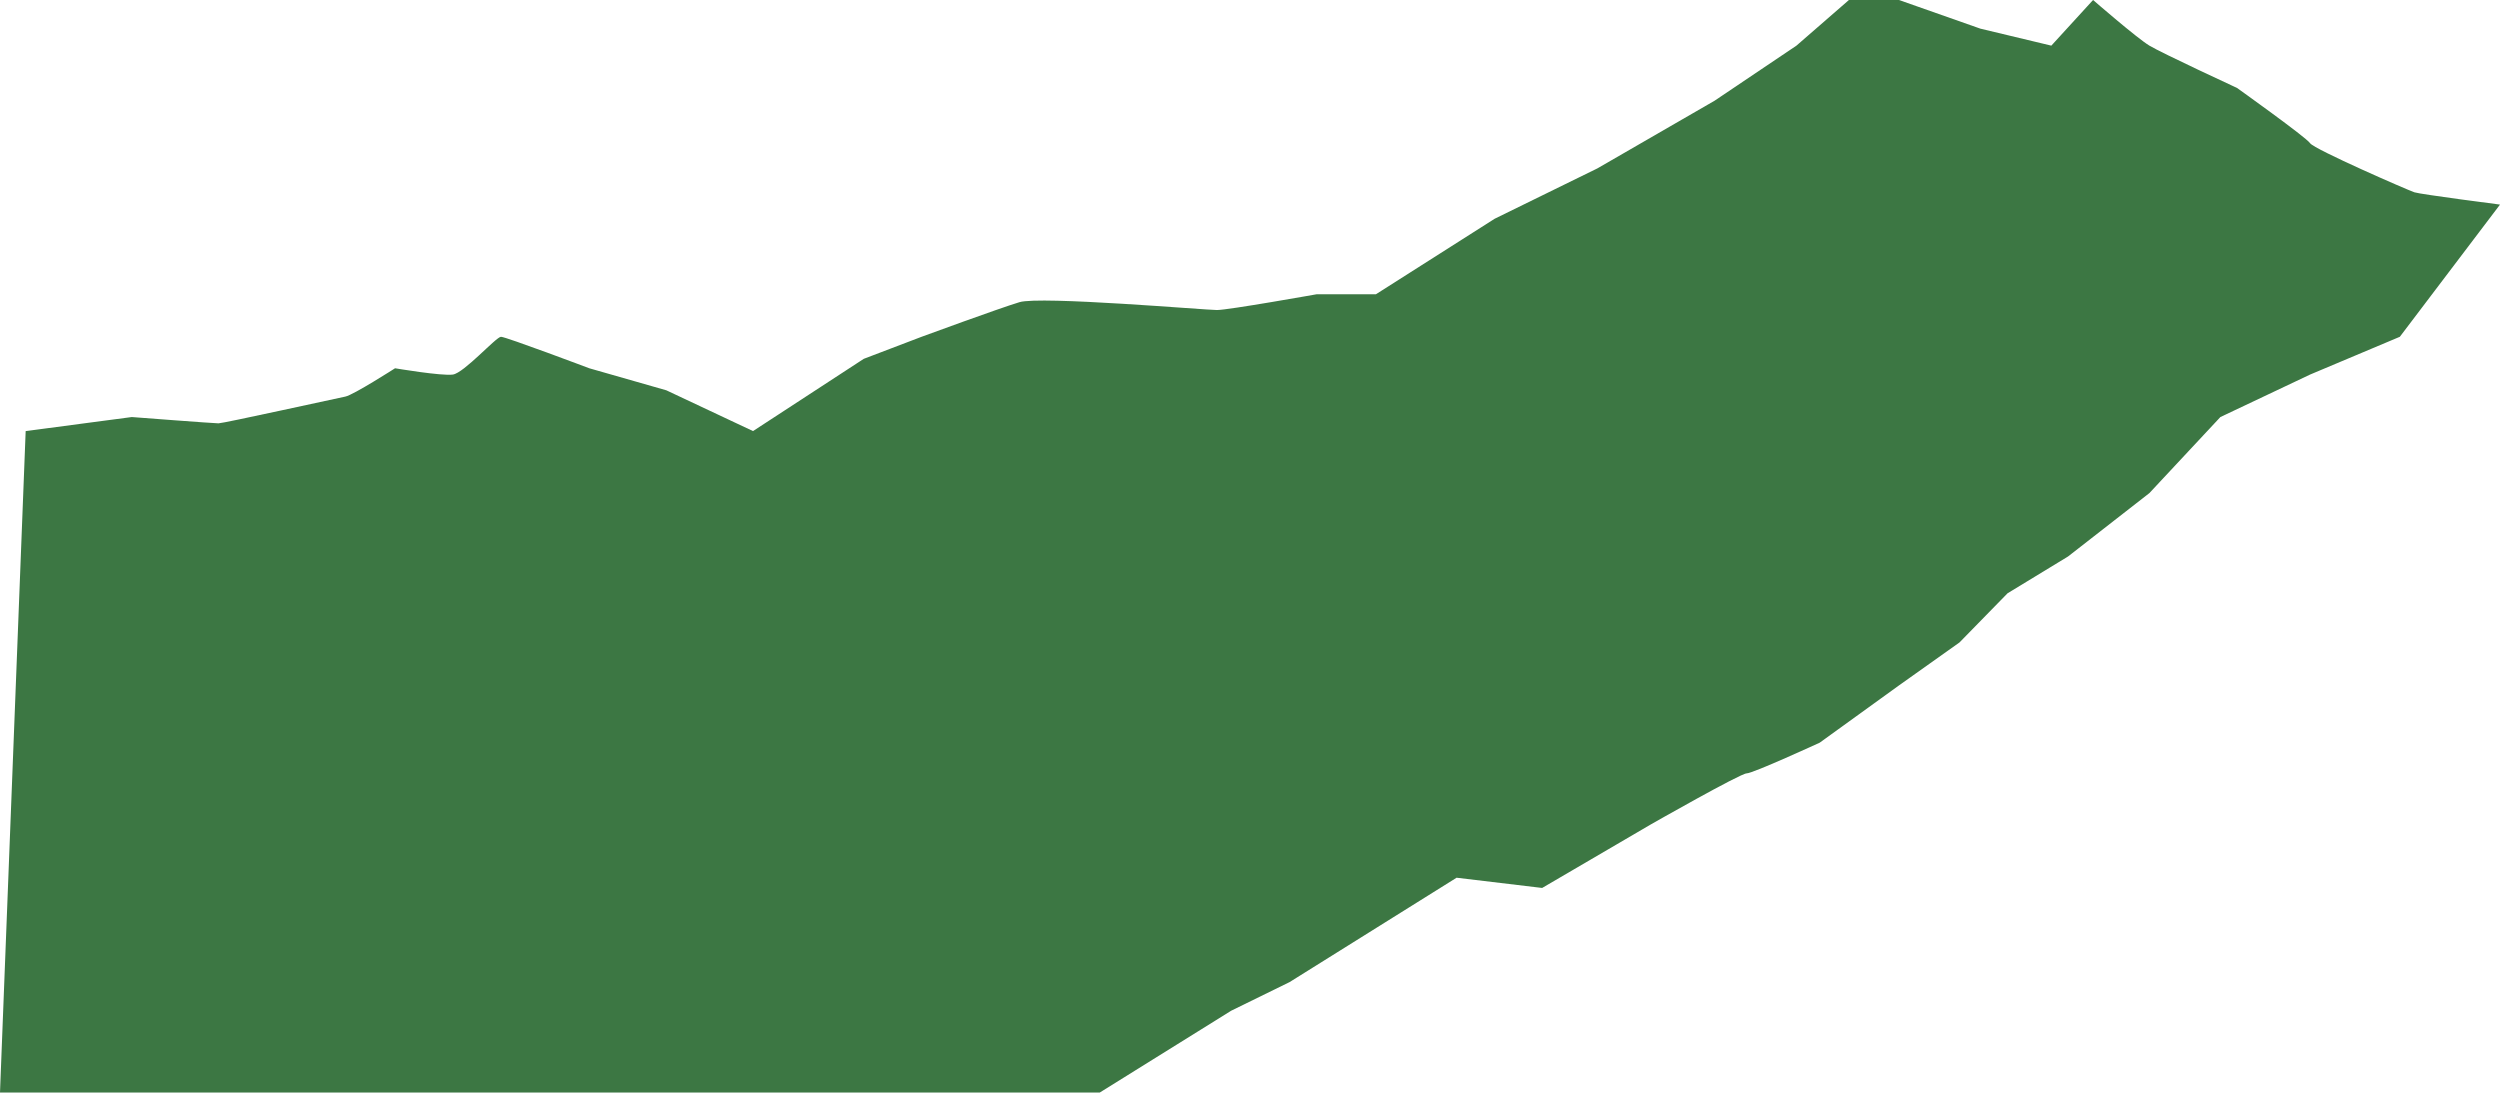 <svg xmlns="http://www.w3.org/2000/svg" preserveAspectRatio="none" viewBox="0 0 747.963 326.872">
  <path id="middle" d="M2611.028,428.913l31.751-4.2s24.494,1.883,25.935,1.883,35.54-7.534,37.941-8,14.888-8.476,14.888-8.476,13.928,2.354,17.29,1.883,12.967-11.3,14.408-11.3,26.415,9.417,26.415,9.417l23.053,6.592,25.934,12.2,33.138-21.617,17.29-6.592s23.053-8.476,29.3-10.359,55.711,2.354,59.073,2.354,29.776-4.709,29.776-4.709h17.77l35.54-22.6,30.737-15.068,35.06-20.247,24.494-16.48,15.7-13.655H3171.5l24.349,8.57,21.228,5.085,12.487-13.655s13.111,11.4,16.857,13.655,26.223,12.666,26.223,12.666,20.6,14.691,21.852,16.527,29.344,14.079,31.217,14.691,25.6,3.673,25.6,3.673L3321.343,400.7,3294.5,412l-26.847,12.713-21.228,22.742-24.349,18.976-18.106,11.018-14.36,14.691L3171.5,505l-23.725,17.139s-19.979,9.182-21.852,9.182-28.72,15.3-28.72,15.3L3064.738,565.6l-25.6-3.061-49.948,31.218-17.481,8.57-39.333,24.485H2603.348Z" transform="translate(-2603.348 -299.939)" fill="#3c7743"/>
</svg>

